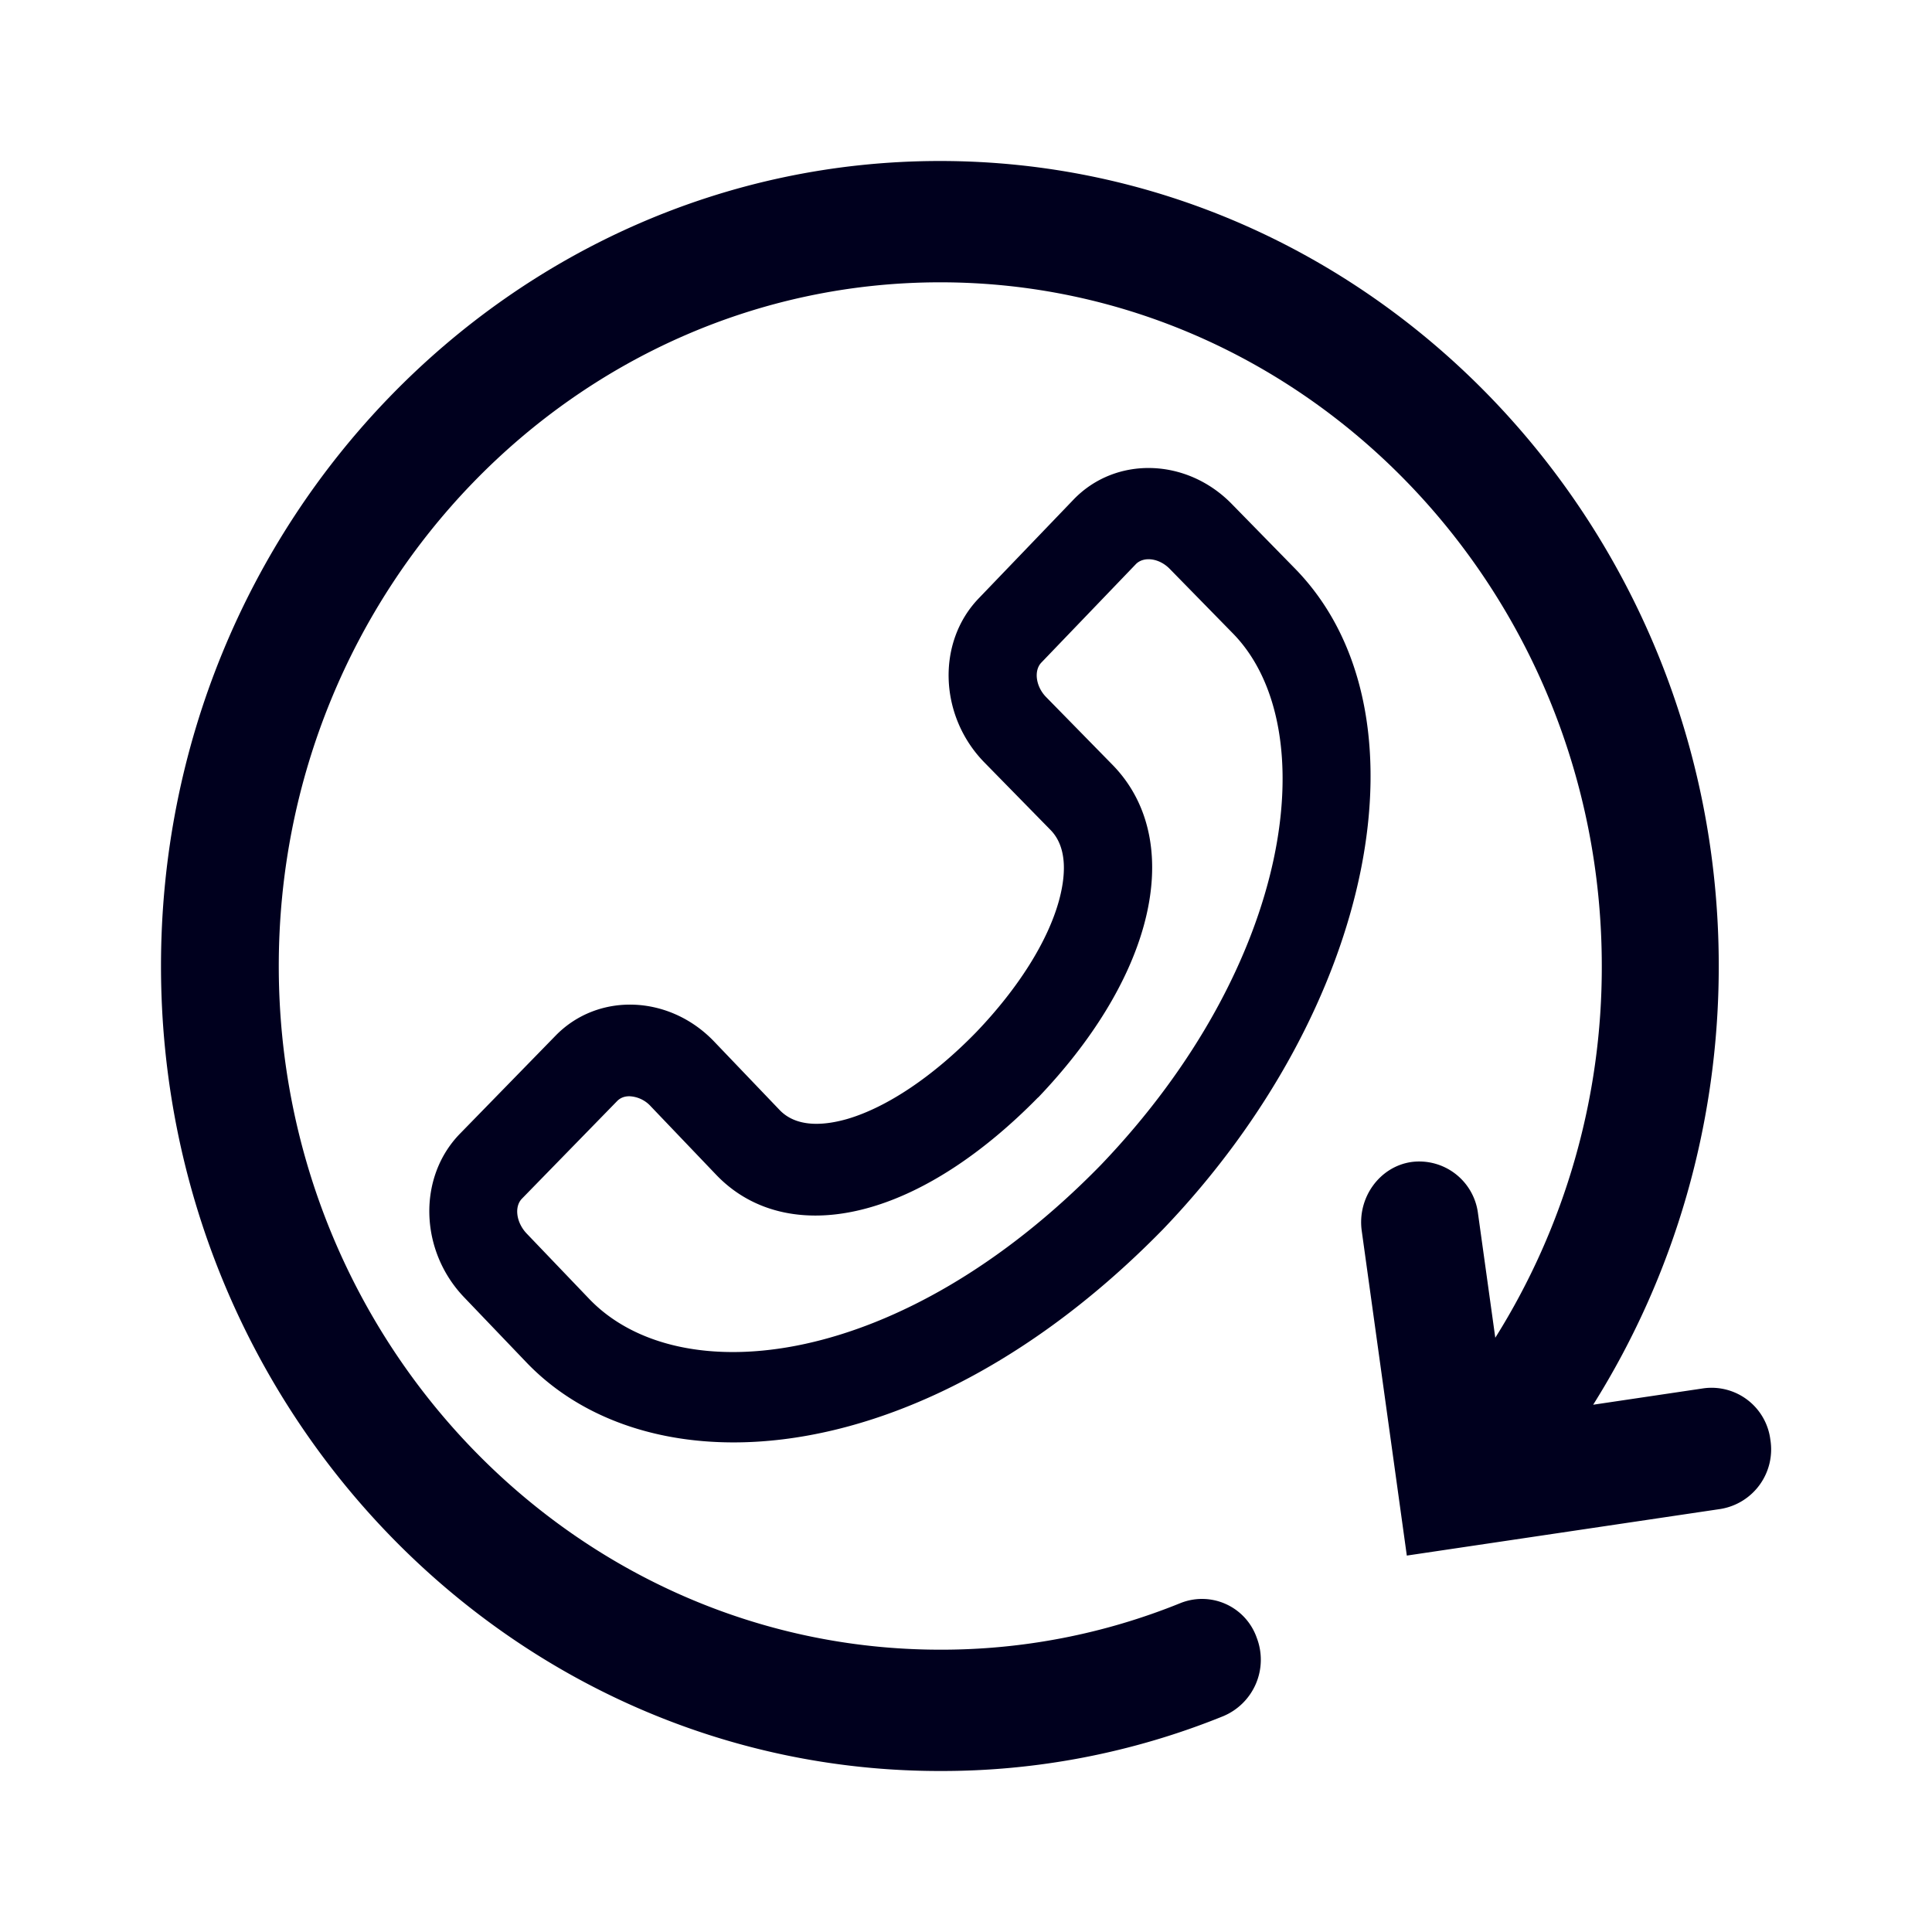 <svg xmlns="http://www.w3.org/2000/svg" width="24" height="24" fill="none"><path fill="#00001E" d="m21.38 18.744-3.904.58-.56-4.034c-.057-.41.22-.797.616-.855a.736.736 0 0 1 .828.637l.215 1.546A8.66 8.66 0 0 0 19.898 12c0-4.681-3.688-8.493-8.218-8.493S3.463 7.32 3.463 12s3.688 8.493 8.217 8.493a7.9 7.9 0 0 0 2.987-.58.72.72 0 0 1 .944.43.76.76 0 0 1-.416.976 9.3 9.3 0 0 1-3.52.681C6.339 22 2 17.512 2 12S6.342 2 11.676 2c5.333 0 9.675 4.488 9.675 10 0 1.957-.547 3.836-1.56 5.45l1.373-.204a.736.736 0 0 1 .828.638.75.75 0 0 1-.613.86m-8.223-7.56c.075-.276.117-.648-.107-.875l-.823-.84c-.56-.575-.593-1.488-.07-2.034l1.178-1.227c.523-.546 1.407-.522 1.968.053l.785.802c1.734 1.773.996 5.459-1.64 8.208-1.805 1.845-3.745 2.647-5.334 2.647-1.056 0-1.958-.353-2.57-.99l-.777-.812c-.556-.58-.58-1.493-.051-2.034l1.187-1.217c.528-.541 1.412-.508 1.968.072l.813.85c.22.232.58.189.846.112.491-.145 1.062-.527 1.594-1.073.524-.546.893-1.13 1.033-1.642m-.261 2.449-.005.005c-.678.69-1.393 1.16-2.07 1.357-.777.227-1.46.082-1.922-.4l-.813-.851a.38.38 0 0 0-.267-.126q-.091 0-.15.058L6.484 14.89c-.099.101-.07.3.06.435l.776.811c1.127 1.174 3.875.875 6.353-1.662 2.397-2.502 2.785-5.434 1.645-6.603l-.785-.802c-.131-.136-.323-.16-.421-.063l-1.178 1.227c-.094.101-.066.3.065.43l.823.84c.472.484.608 1.189.388 1.99-.192.701-.645 1.44-1.313 2.14"/></svg>